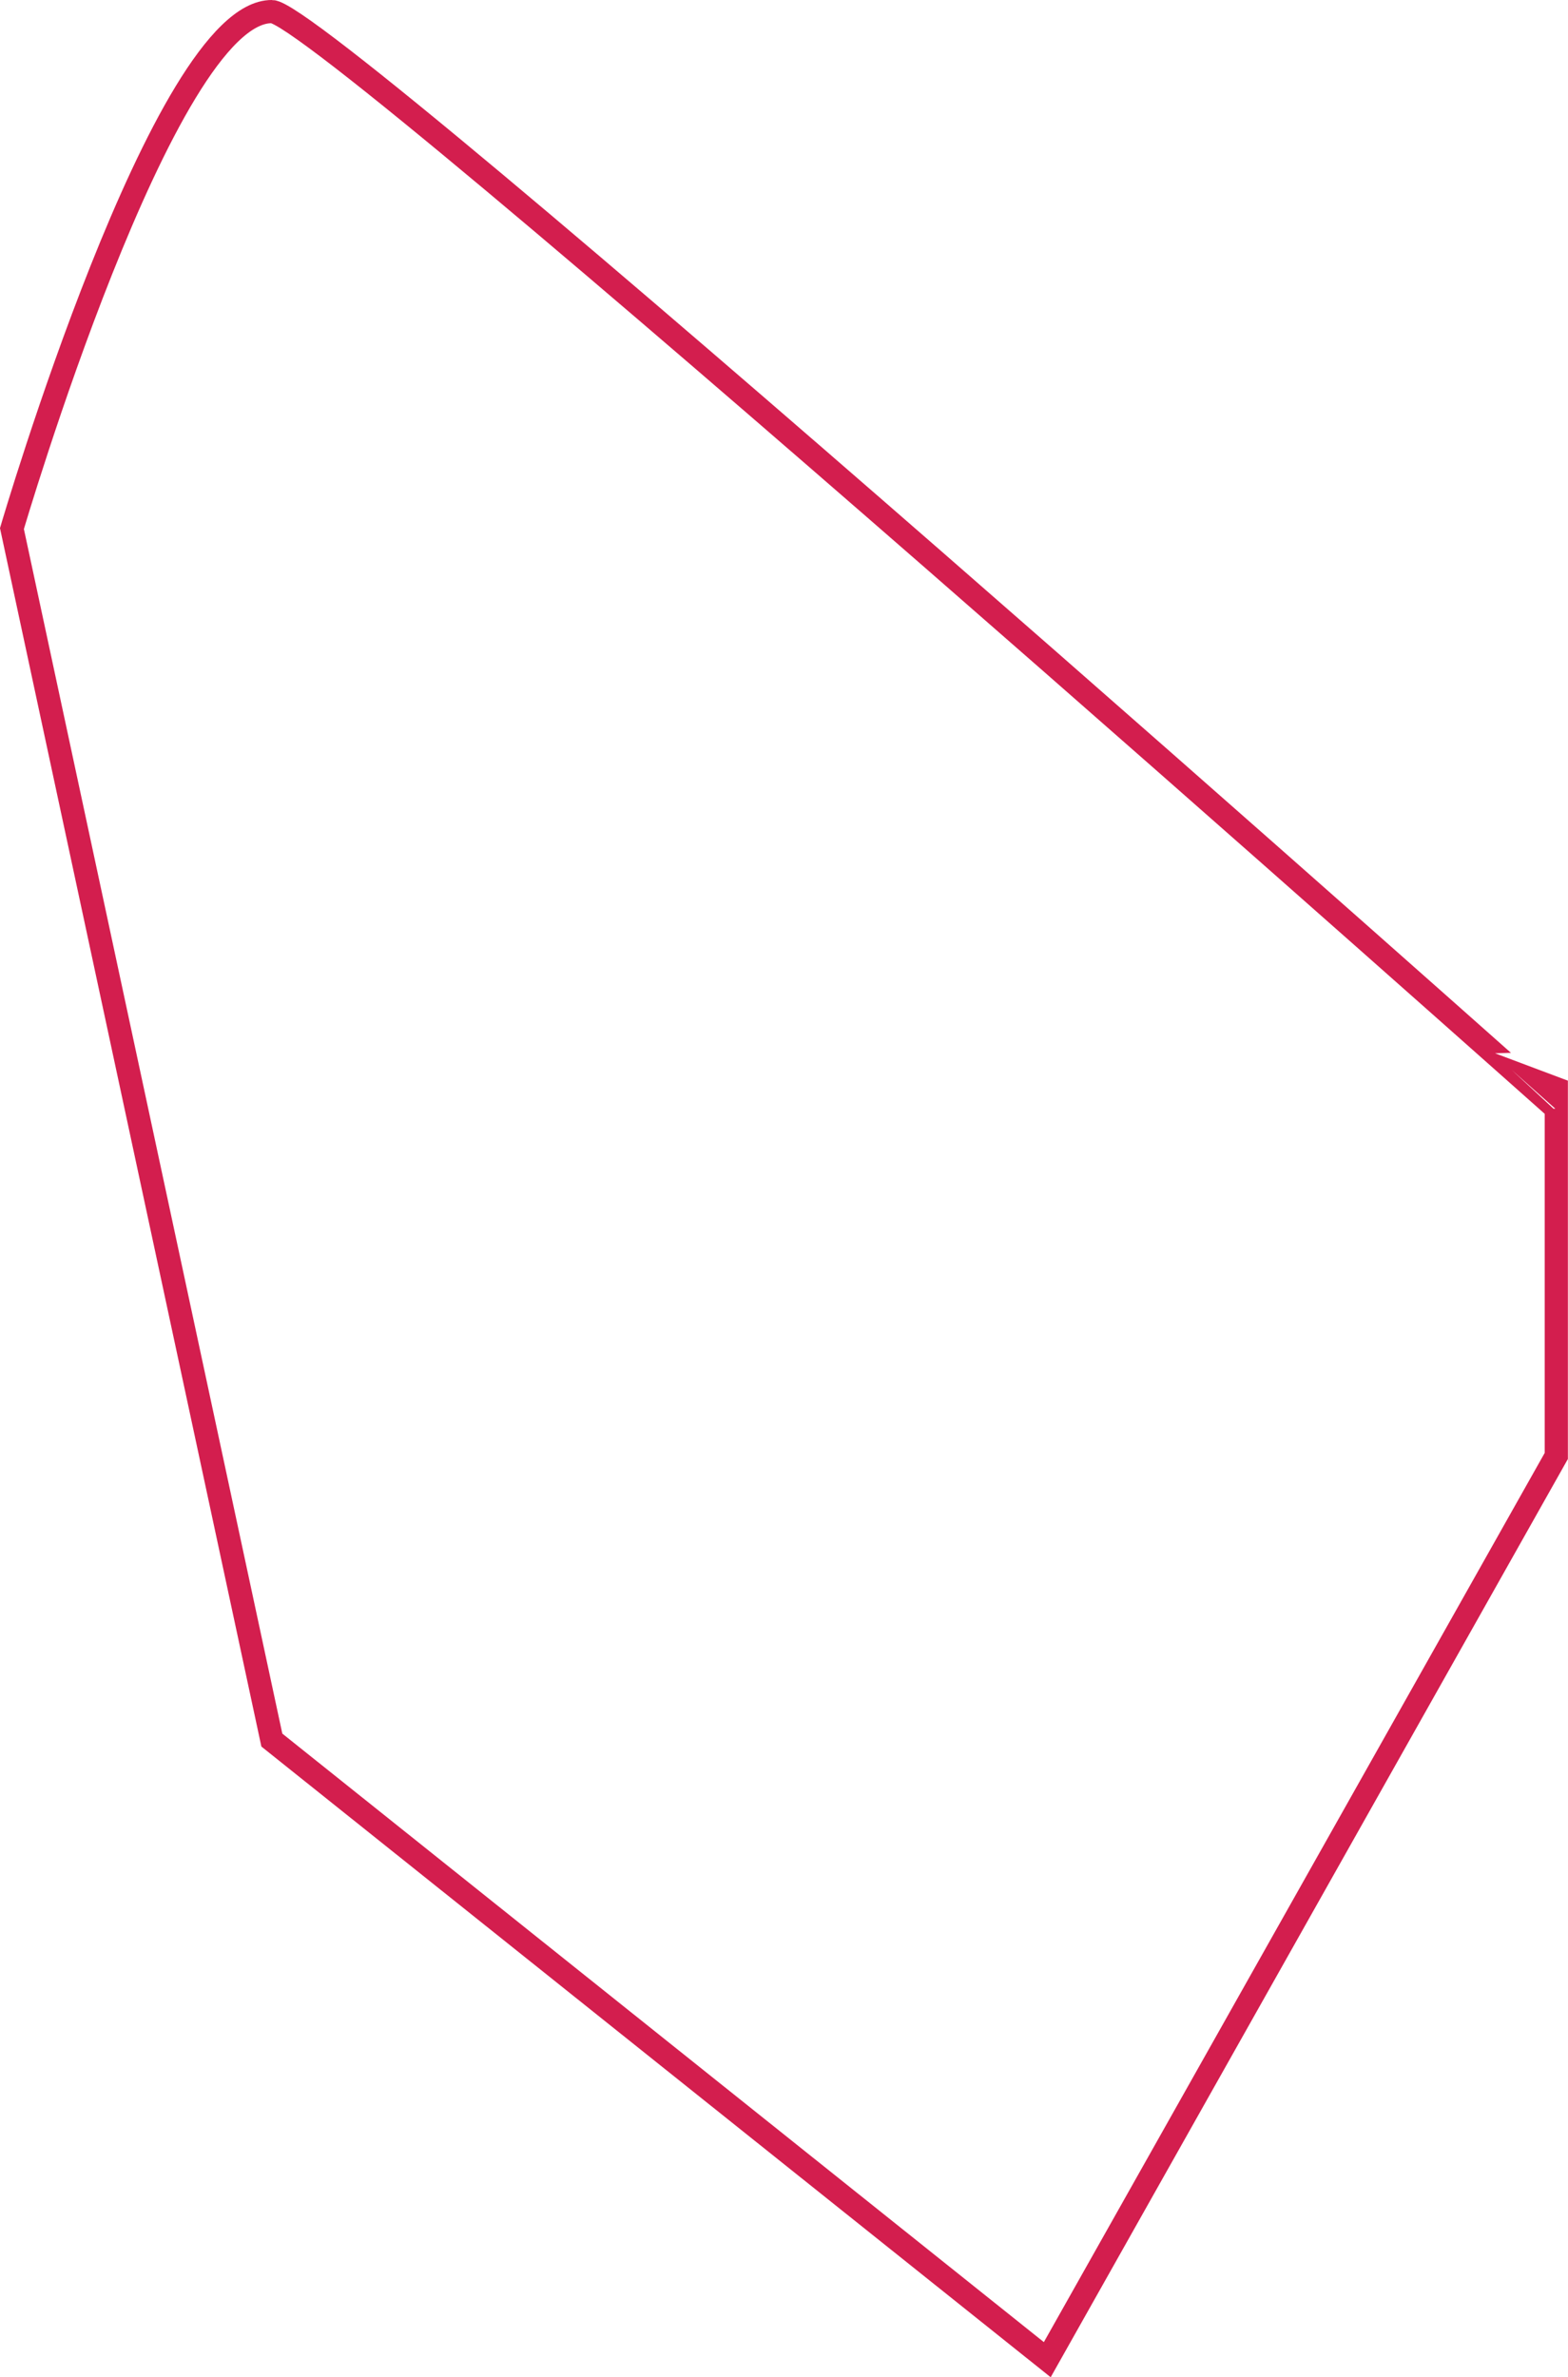 <?xml version="1.0" encoding="UTF-8"?>
<svg id="Layer_1" data-name="Layer 1" xmlns="http://www.w3.org/2000/svg" viewBox="0 0 135.26 205.07">
  <defs>
    <style>
      .cls-1 {
        fill: none;
        stroke: #d31e4e;
        stroke-miterlimit: 10;
        stroke-width: 2px;
      }
    </style>
  </defs>
  <path class="cls-1" d="m23.45,1C14.13.95,1.03,45.6,1.03,45.6l22.42,104.51,66.89,53.45,43.91-77.96v-29.96S27.96.95,23.45,1Z"/>
</svg>